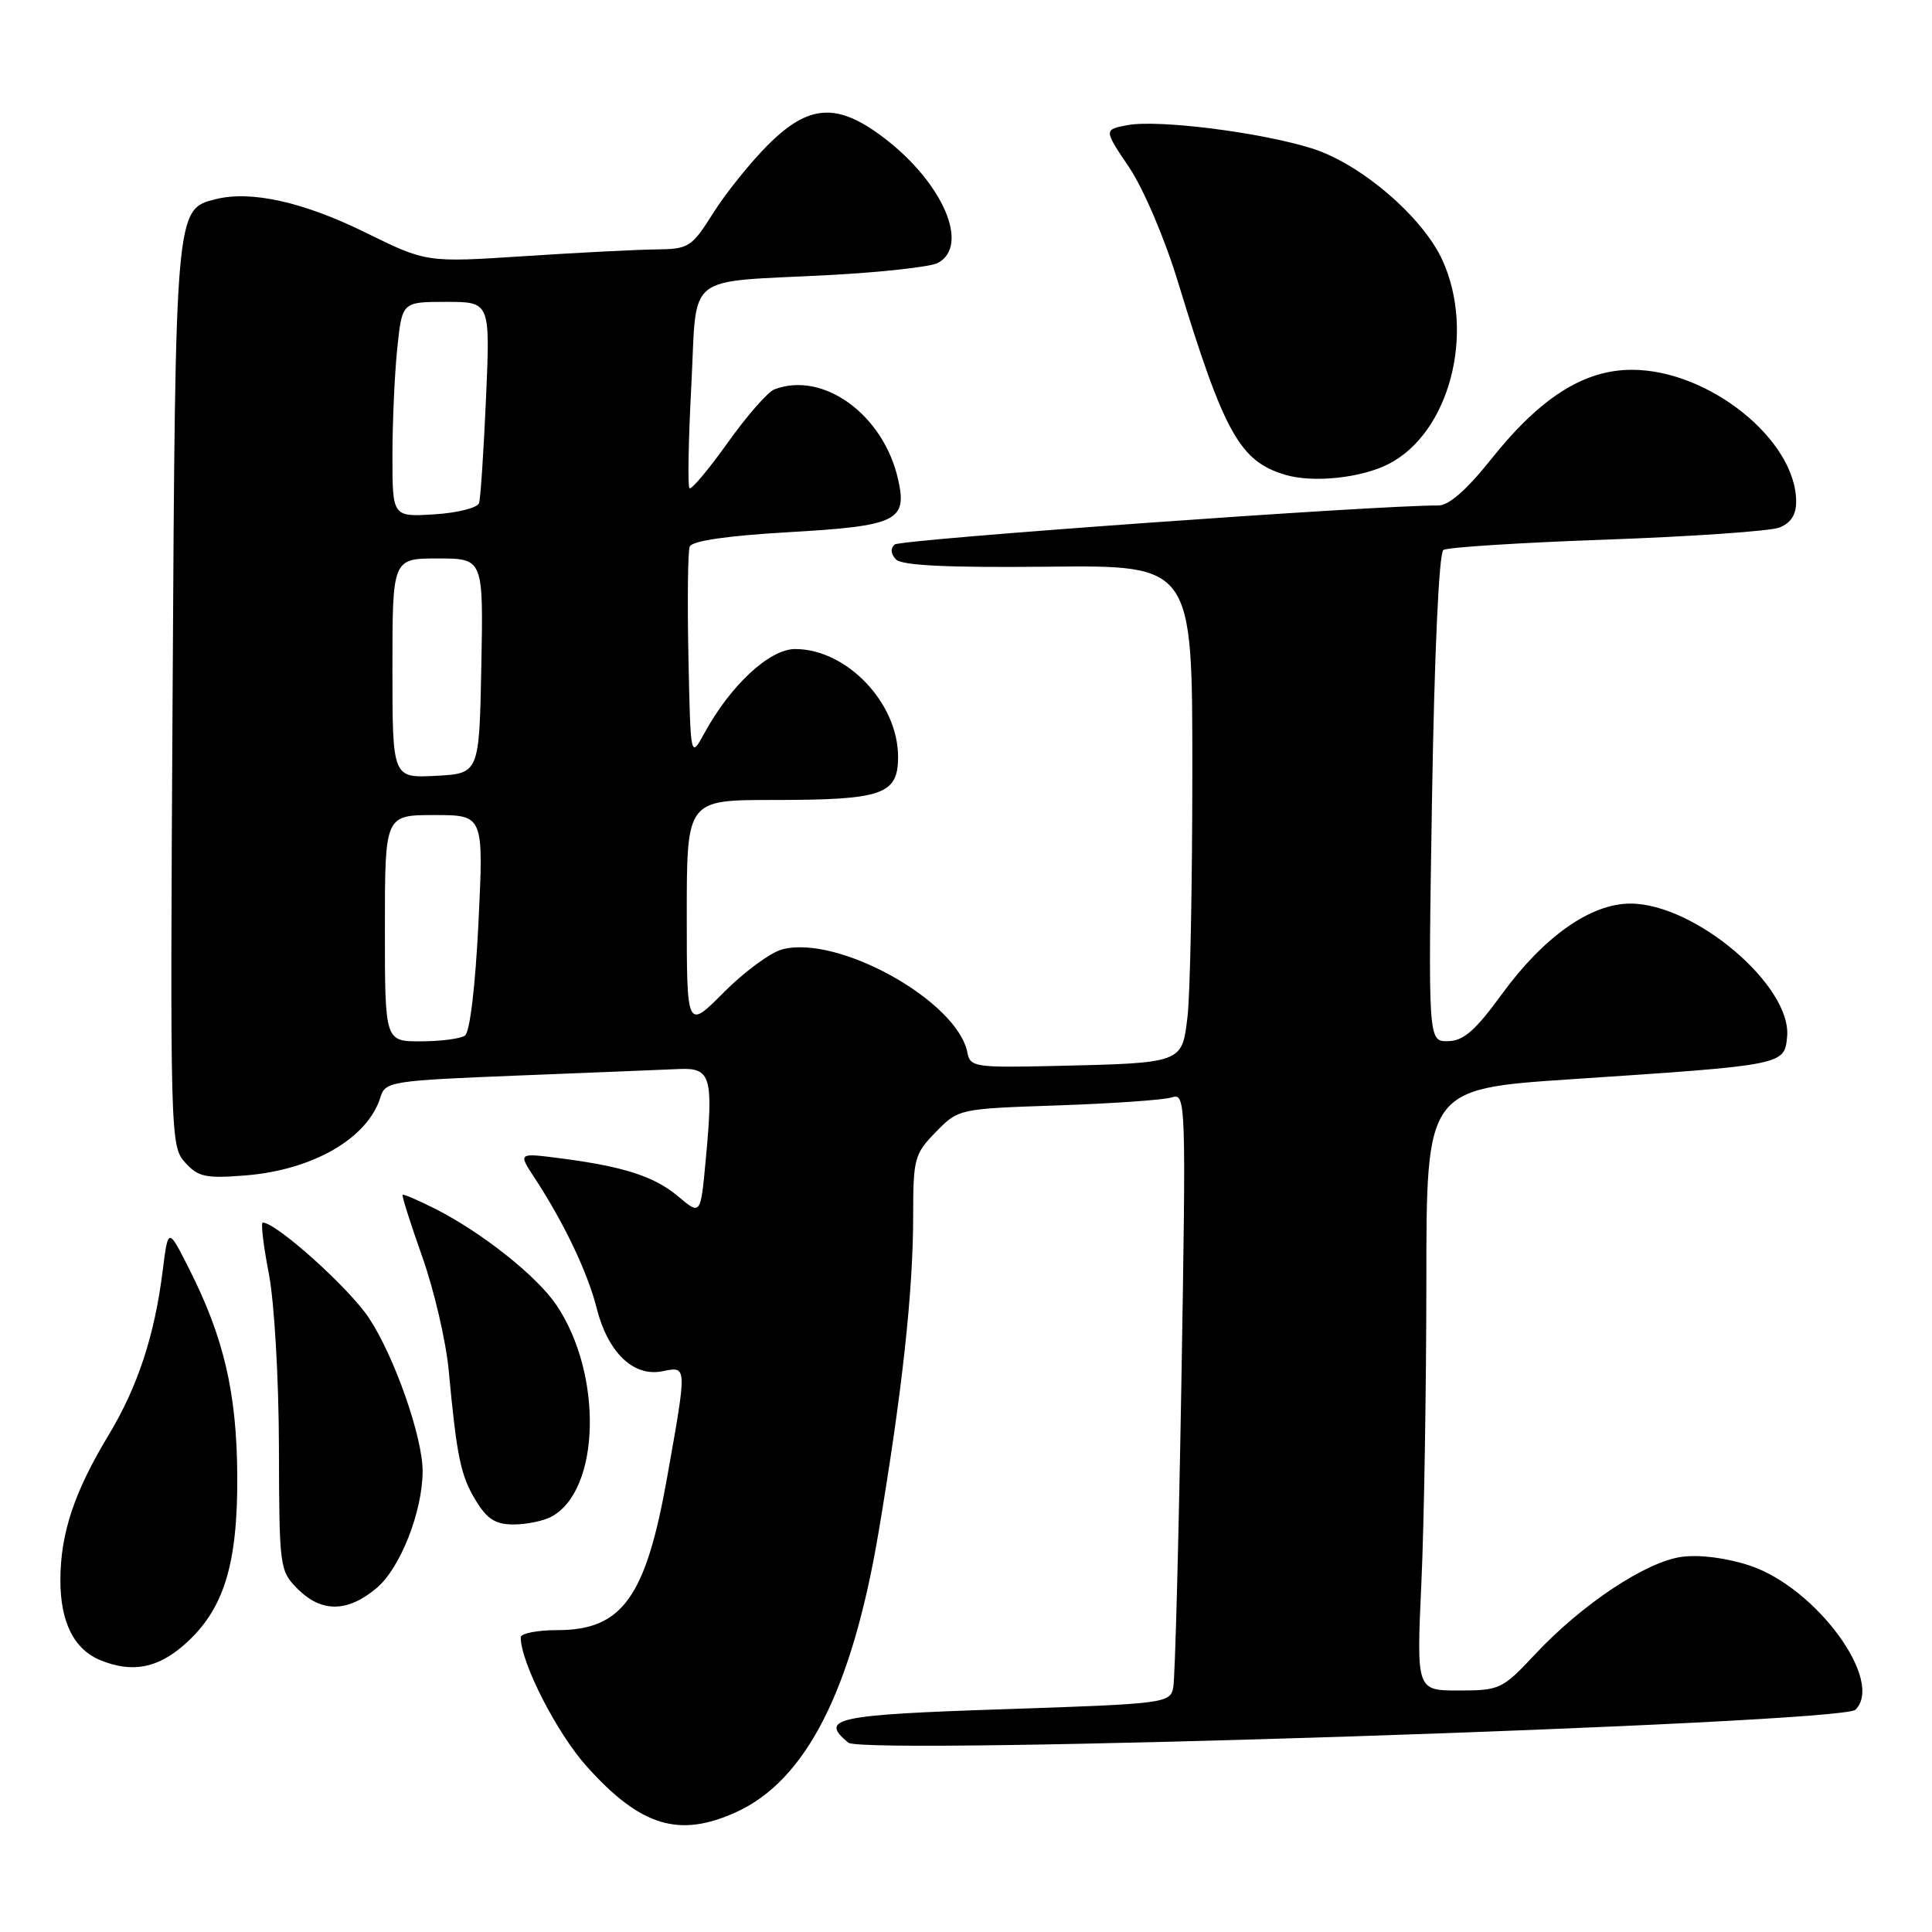 <?xml version="1.0" encoding="UTF-8" standalone="no"?>
<!DOCTYPE svg PUBLIC "-//W3C//DTD SVG 1.1//EN" "http://www.w3.org/Graphics/SVG/1.1/DTD/svg11.dtd" >
<svg xmlns="http://www.w3.org/2000/svg" xmlns:xlink="http://www.w3.org/1999/xlink" version="1.1" viewBox="0 0 256 256">
 <g >
 <path fill="currentColor"
d=" M 97.54 240.12 C 106.81 235.91 112.89 223.95 116.42 203.00 C 119.55 184.41 121.00 171.13 121.00 161.07 C 121.00 153.52 121.17 152.89 124.01 149.99 C 127.01 146.92 127.04 146.92 140.19 146.47 C 147.43 146.22 154.22 145.75 155.27 145.41 C 157.14 144.82 157.17 145.70 156.54 183.15 C 156.18 204.24 155.70 222.46 155.46 223.62 C 155.04 225.68 154.36 225.77 133.01 226.48 C 110.67 227.22 108.51 227.69 112.40 230.91 C 114.49 232.65 243.95 228.41 245.85 226.55 C 249.73 222.75 240.65 210.37 231.86 207.45 C 228.78 206.43 225.23 205.97 222.84 206.29 C 218.10 206.93 209.61 212.57 203.41 219.20 C 199.08 223.83 198.72 224.00 193.30 224.00 C 187.69 224.00 187.69 224.00 188.34 209.75 C 188.70 201.91 188.99 183.97 189.00 169.89 C 189.00 144.28 189.00 144.28 208.25 143.00 C 236.44 141.13 236.44 141.13 236.80 137.39 C 237.46 130.66 224.60 119.73 216.03 119.73 C 210.77 119.73 204.57 124.10 199.00 131.74 C 195.49 136.56 193.92 137.93 191.86 137.96 C 189.23 138.00 189.23 138.00 189.75 105.75 C 190.07 86.45 190.67 73.25 191.26 72.87 C 191.80 72.52 201.52 71.90 212.87 71.50 C 224.21 71.09 234.51 70.38 235.75 69.91 C 237.28 69.32 238.00 68.23 238.00 66.48 C 238.00 58.29 226.42 49.00 216.24 49.00 C 209.88 49.00 204.10 52.67 197.59 60.84 C 194.36 64.90 191.97 66.99 190.59 66.98 C 182.83 66.91 119.31 71.47 118.55 72.15 C 117.96 72.68 118.03 73.43 118.74 74.14 C 119.54 74.94 125.73 75.23 138.94 75.09 C 158.00 74.89 158.00 74.89 157.99 102.20 C 157.99 117.21 157.70 131.85 157.35 134.73 C 156.61 140.92 156.80 140.85 139.53 141.25 C 129.25 141.48 128.54 141.37 128.19 139.50 C 126.90 132.67 111.05 123.82 103.64 125.80 C 102.08 126.22 98.60 128.78 95.90 131.50 C 91.00 136.43 91.00 136.43 91.00 121.22 C 91.00 106.00 91.00 106.00 102.43 106.00 C 116.98 106.00 119.00 105.30 119.00 100.27 C 118.99 93.13 112.19 86.01 105.37 86.00 C 101.96 86.00 96.80 90.79 93.31 97.19 C 91.50 100.50 91.50 100.50 91.22 87.05 C 91.07 79.65 91.14 73.07 91.39 72.43 C 91.68 71.67 96.32 70.99 104.45 70.52 C 118.89 69.69 120.25 69.03 119.00 63.51 C 117.07 54.93 109.06 49.12 102.60 51.60 C 101.74 51.93 98.95 55.11 96.42 58.67 C 93.88 62.23 91.60 64.94 91.36 64.69 C 91.11 64.45 91.22 58.36 91.60 51.17 C 92.41 35.85 90.37 37.48 110.00 36.44 C 116.88 36.07 123.29 35.36 124.25 34.85 C 128.55 32.59 124.98 24.26 117.16 18.29 C 110.94 13.54 107.16 13.78 101.71 19.25 C 99.38 21.59 96.13 25.64 94.49 28.25 C 91.66 32.75 91.26 33.00 87.00 33.05 C 84.53 33.07 76.65 33.47 69.50 33.94 C 56.50 34.79 56.50 34.79 48.36 30.78 C 40.15 26.75 33.26 25.22 28.58 26.39 C 23.23 27.73 23.24 27.64 22.87 92.16 C 22.53 150.54 22.57 151.86 24.51 154.02 C 26.26 155.96 27.24 156.17 32.53 155.75 C 41.49 155.03 48.76 150.81 50.42 145.36 C 51.04 143.31 51.84 143.18 68.78 142.51 C 78.53 142.12 88.07 141.74 90.00 141.65 C 94.20 141.47 94.55 142.65 93.51 153.73 C 92.83 161.03 92.83 161.03 89.87 158.54 C 86.68 155.86 82.64 154.56 74.08 153.46 C 68.65 152.76 68.65 152.76 70.87 156.13 C 74.72 162.01 77.87 168.61 79.05 173.30 C 80.54 179.21 83.92 182.47 87.77 181.70 C 91.07 181.04 91.06 180.78 88.38 195.86 C 85.57 211.65 82.44 216.00 73.87 216.00 C 71.19 216.00 69.00 216.43 69.00 216.96 C 69.00 220.30 73.80 229.68 77.77 234.09 C 84.89 242.01 89.97 243.56 97.54 240.12 Z  M 24.40 217.95 C 29.64 213.35 31.51 207.39 31.44 195.50 C 31.37 184.54 29.66 177.22 25.05 168.11 C 22.28 162.62 22.28 162.62 21.55 168.42 C 20.49 176.95 18.23 183.79 14.40 190.14 C 9.83 197.70 8.00 203.21 8.00 209.40 C 8.00 214.98 9.82 218.58 13.36 220.01 C 17.51 221.68 20.86 221.06 24.40 217.95 Z  M 49.91 210.42 C 53.04 207.79 56.00 200.26 56.00 194.92 C 56.00 190.41 52.25 179.71 48.88 174.63 C 46.25 170.66 36.61 162.00 34.82 162.00 C 34.54 162.00 34.90 165.04 35.62 168.75 C 36.35 172.53 36.94 182.66 36.96 191.80 C 37.00 207.74 37.05 208.14 39.45 210.55 C 42.61 213.70 46.06 213.66 49.91 210.42 Z  M 73.06 200.97 C 79.55 197.49 79.92 182.12 73.73 172.93 C 71.15 169.10 63.92 163.36 57.74 160.21 C 55.44 159.05 53.47 158.20 53.35 158.32 C 53.22 158.44 54.40 162.15 55.96 166.55 C 57.52 170.96 59.09 177.70 59.45 181.53 C 60.53 193.10 61.04 195.53 63.05 198.83 C 64.54 201.29 65.66 202.00 68.05 202.00 C 69.75 202.00 72.00 201.54 73.06 200.97 Z  M 184.00 61.48 C 192.04 57.37 195.53 44.16 191.13 34.48 C 188.52 28.74 180.27 21.67 173.82 19.66 C 166.99 17.52 153.47 15.82 149.40 16.58 C 146.25 17.18 146.25 17.18 149.62 22.18 C 151.51 24.99 154.34 31.62 156.08 37.34 C 162.20 57.40 164.27 61.13 170.33 62.92 C 173.99 64.01 180.38 63.34 184.00 61.48 Z  M 51.00 123.00 C 51.00 108.00 51.00 108.00 57.54 108.00 C 64.09 108.00 64.09 108.00 63.40 122.25 C 62.98 130.77 62.26 136.80 61.60 137.23 C 61.00 137.64 58.36 137.98 55.75 137.98 C 51.00 138.00 51.00 138.00 51.00 123.00 Z  M 52.00 88.55 C 52.00 74.00 52.00 74.00 58.03 74.00 C 64.05 74.00 64.05 74.00 63.78 88.25 C 63.50 102.50 63.50 102.50 57.75 102.80 C 52.00 103.10 52.00 103.10 52.00 88.55 Z  M 52.00 60.40 C 52.00 55.94 52.29 49.53 52.64 46.15 C 53.28 40.00 53.28 40.00 59.12 40.00 C 64.96 40.00 64.96 40.00 64.40 52.75 C 64.09 59.76 63.68 66.02 63.48 66.65 C 63.29 67.29 60.63 67.96 57.57 68.15 C 52.00 68.50 52.00 68.50 52.00 60.40 Z "/>
</g>
</svg>